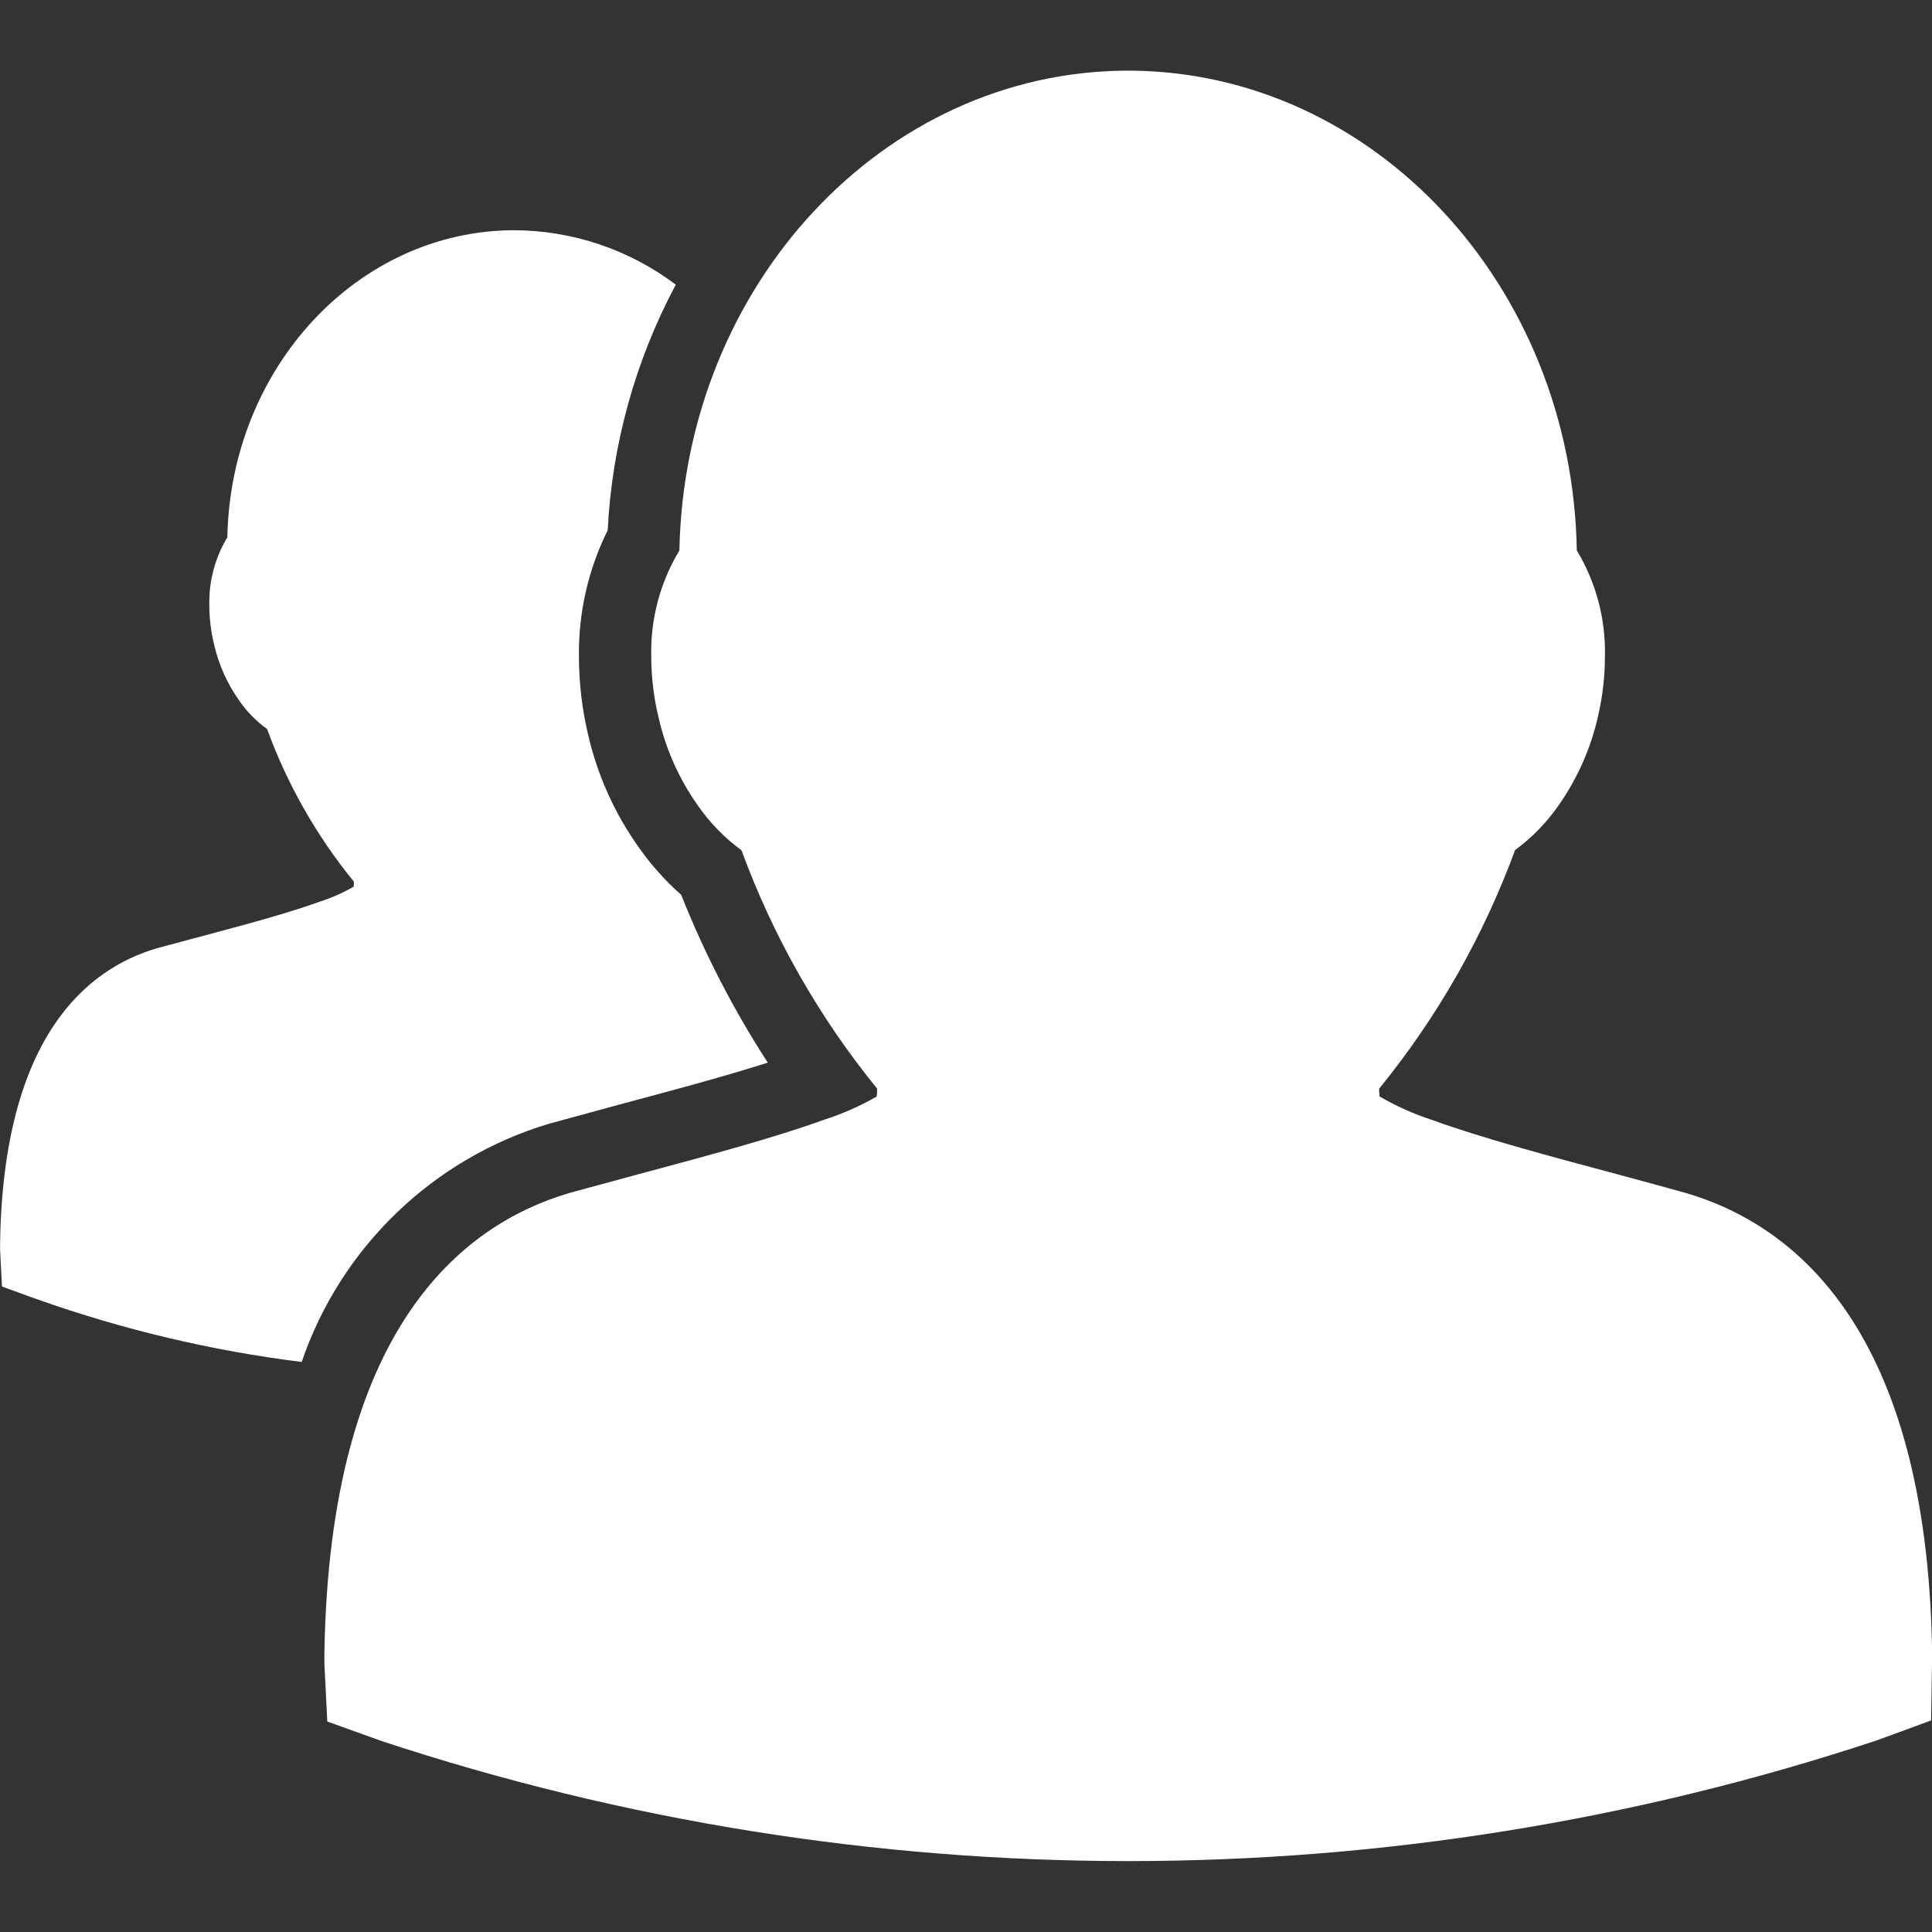 <?xml version="1.0" encoding="UTF-8" standalone="no"?>
<!DOCTYPE svg PUBLIC "-//W3C//DTD SVG 1.1//EN" "http://www.w3.org/Graphics/SVG/1.1/DTD/svg11.dtd">
<svg width="100%" height="100%" viewBox="0 0 800 800" version="1.1" xmlns="http://www.w3.org/2000/svg" xmlns:xlink="http://www.w3.org/1999/xlink" xml:space="preserve" xmlns:serif="http://www.serif.com/" style="fill-rule:evenodd;clip-rule:evenodd;stroke-linejoin:round;stroke-miterlimit:2;">
    <rect x="0" y="0" width="800" height="800" fill="#333333" stroke="none"/>
    <g id="people_user" transform="matrix(1,0,0,1,-9225.87,-7356.96)">
        <path d="M9453.08,7822.31L9481.84,7814.47C9503.54,7808.68 9525.8,7802.72 9543.78,7796.97C9529.58,7775.03 9517.57,7751.75 9507.92,7727.46C9501.32,7721.64 9495.43,7715.05 9490.38,7707.84C9480.43,7693.89 9473.32,7678.11 9469.45,7661.42C9466.91,7650.76 9465.61,7639.84 9465.59,7628.88C9465.35,7610.73 9469.44,7592.78 9477.5,7576.52C9479.31,7540.96 9488.94,7506.24 9505.7,7474.83C9486.43,7460.31 9462.98,7452.4 9438.85,7452.29C9374.2,7452.37 9321.36,7509.01 9320.01,7579.45C9314.9,7587.9 9312.31,7597.64 9312.55,7607.52C9312.55,7613.02 9313.21,7618.49 9314.52,7623.84C9316.43,7632.17 9319.95,7640.06 9324.9,7647.03C9328.05,7651.6 9331.97,7655.6 9336.47,7658.84C9344.83,7681.77 9356.97,7703.13 9372.4,7722.03L9372.4,7722.6C9372.4,7722.78 9372.4,7723.5 9372.32,7724.11C9367.88,7726.67 9363.18,7728.75 9358.3,7730.31C9345.42,7734.98 9327.72,7739.77 9308.82,7744.79L9290.81,7749.62C9261.95,7758.12 9227.26,7786.08 9225.91,7871.53L9225.91,7874.46L9226.06,7877.48L9226.69,7889.68L9238.16,7893.87L9241,7894.87C9276.54,7907.5 9313.36,7916.24 9350.8,7920.92C9366.96,7873.51 9405.11,7836.73 9453.08,7822.31ZM9923.92,7850.94C9914.44,7848.3 9905.1,7845.79 9896.07,7843.33C9866.7,7835.49 9838.97,7828.04 9818.56,7820.6C9811.07,7818.16 9803.86,7814.92 9797.06,7810.94C9797.06,7810.32 9797.06,7809.69 9796.97,7809.24C9796.89,7808.79 9796.97,7808.24 9796.97,7807.73C9821.06,7778.14 9840.07,7744.76 9853.23,7708.95C9860.14,7703.88 9866.17,7697.71 9871.08,7690.68C9878.86,7679.66 9884.43,7667.23 9887.46,7654.08C9889.43,7645.75 9890.43,7637.22 9890.44,7628.67C9890.78,7613.26 9886.74,7598.07 9878.79,7584.87C9876.93,7475.15 9794.53,7386.32 9692.93,7386.21C9591.92,7386.32 9509.35,7474.83 9507.19,7584.89C9499.21,7598.12 9495.17,7613.36 9495.54,7628.81C9495.55,7637.4 9496.59,7645.95 9498.62,7654.29C9501.61,7667.3 9507.12,7679.61 9514.84,7690.5C9519.79,7697.64 9525.89,7703.9 9532.9,7709.03C9546.02,7744.81 9565,7778.17 9589.06,7807.73C9589.07,7808.02 9589.07,7808.32 9589.06,7808.61C9589.06,7809.24 9588.98,7810.03 9588.93,7810.99C9581.99,7814.98 9574.64,7818.21 9567.02,7820.65C9546.98,7827.93 9519.2,7835.43 9489.76,7843.31L9461.6,7850.96C9416.53,7864.25 9362.31,7907.89 9360.2,8041.46L9360.2,8046.02L9360.44,8050.73L9361.39,8069.81L9379.3,8076.24L9383.76,8077.85C9584.58,8144.18 9801.51,8144.18 10002.3,8077.85L10007,8076.15L10025.5,8069.36L10025.8,8049.65L10025.9,8044.28L10025.9,8040.09C10023.6,7907.94 9969.42,7864.3 9923.92,7850.94Z" style="fill:white;fill-rule:nonzero;"/>
    </g>
</svg>
